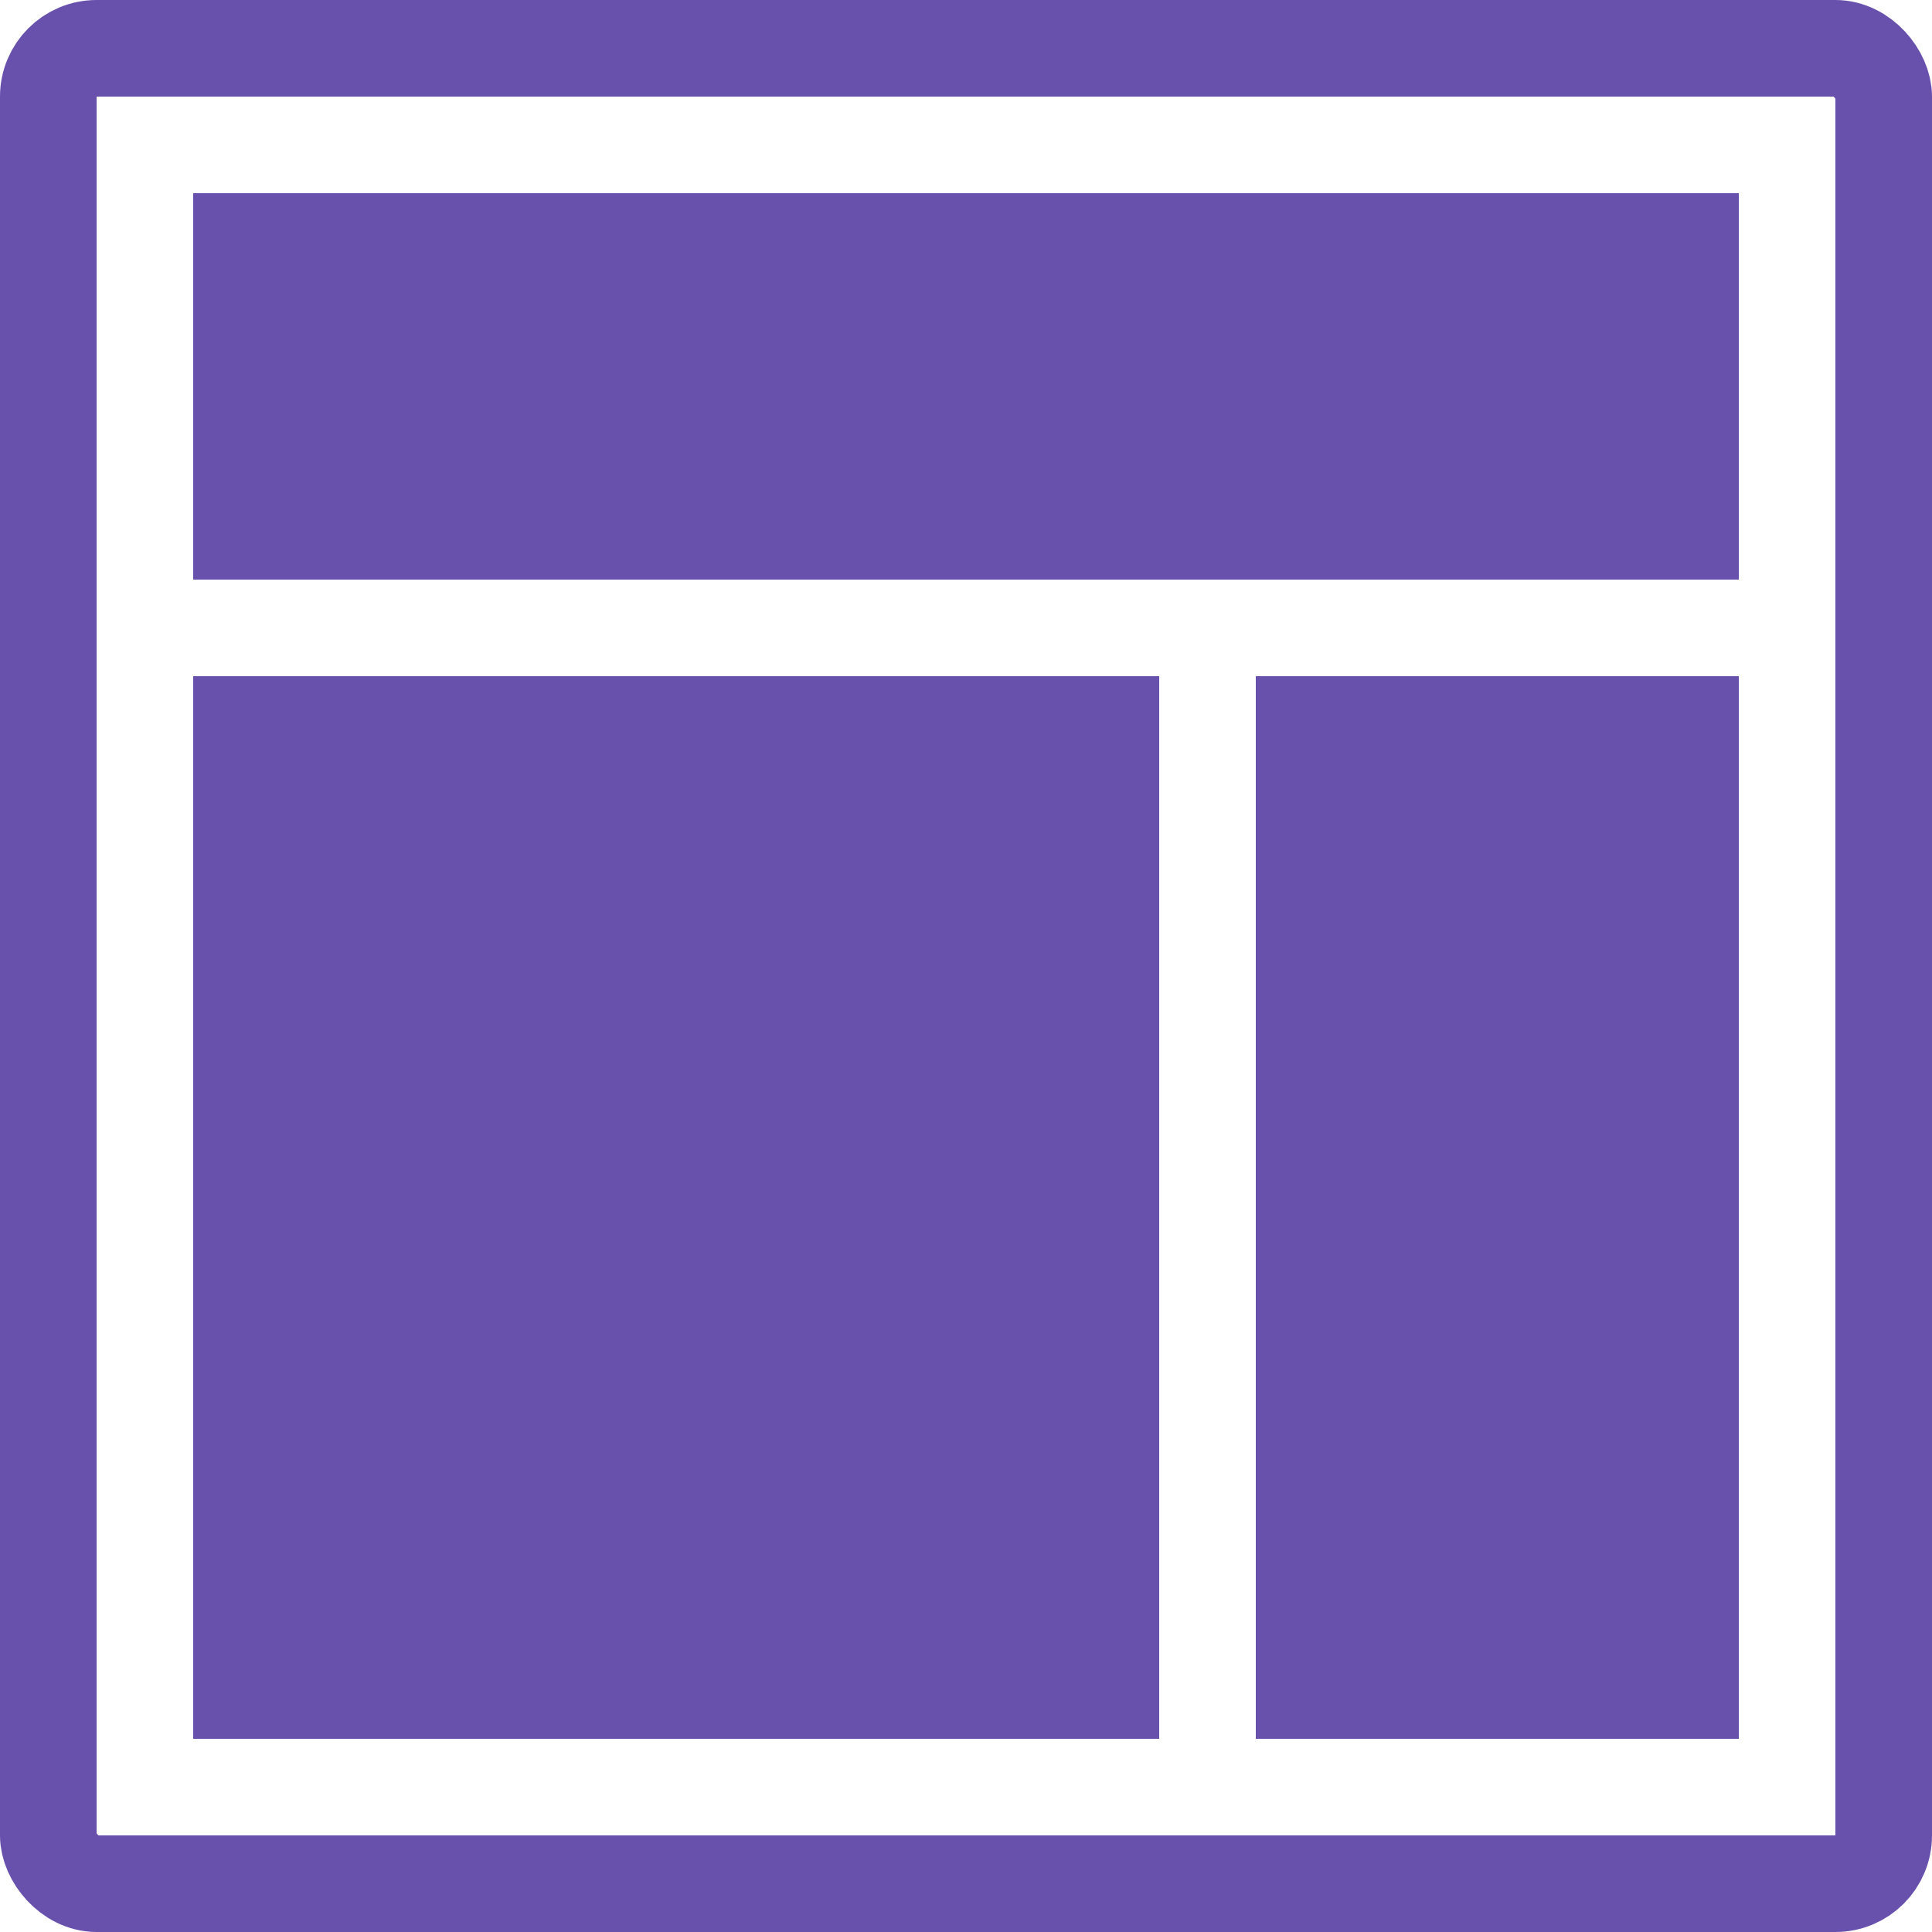 <svg width="20" height="20" viewBox="0 0 20 20" fill="none" xmlns="http://www.w3.org/2000/svg">
<rect x="0.5" y="0.5" width="19" height="19" rx="0.5" stroke="#6851AC"/>
<path d="M2 2H18V6H2V2Z" fill="#6851AC"/>
<rect x="2" y="7" width="10" height="11" fill="#6851AC"/>
<rect x="13" y="7" width="5" height="11" fill="#6851AC"/>
</svg>
